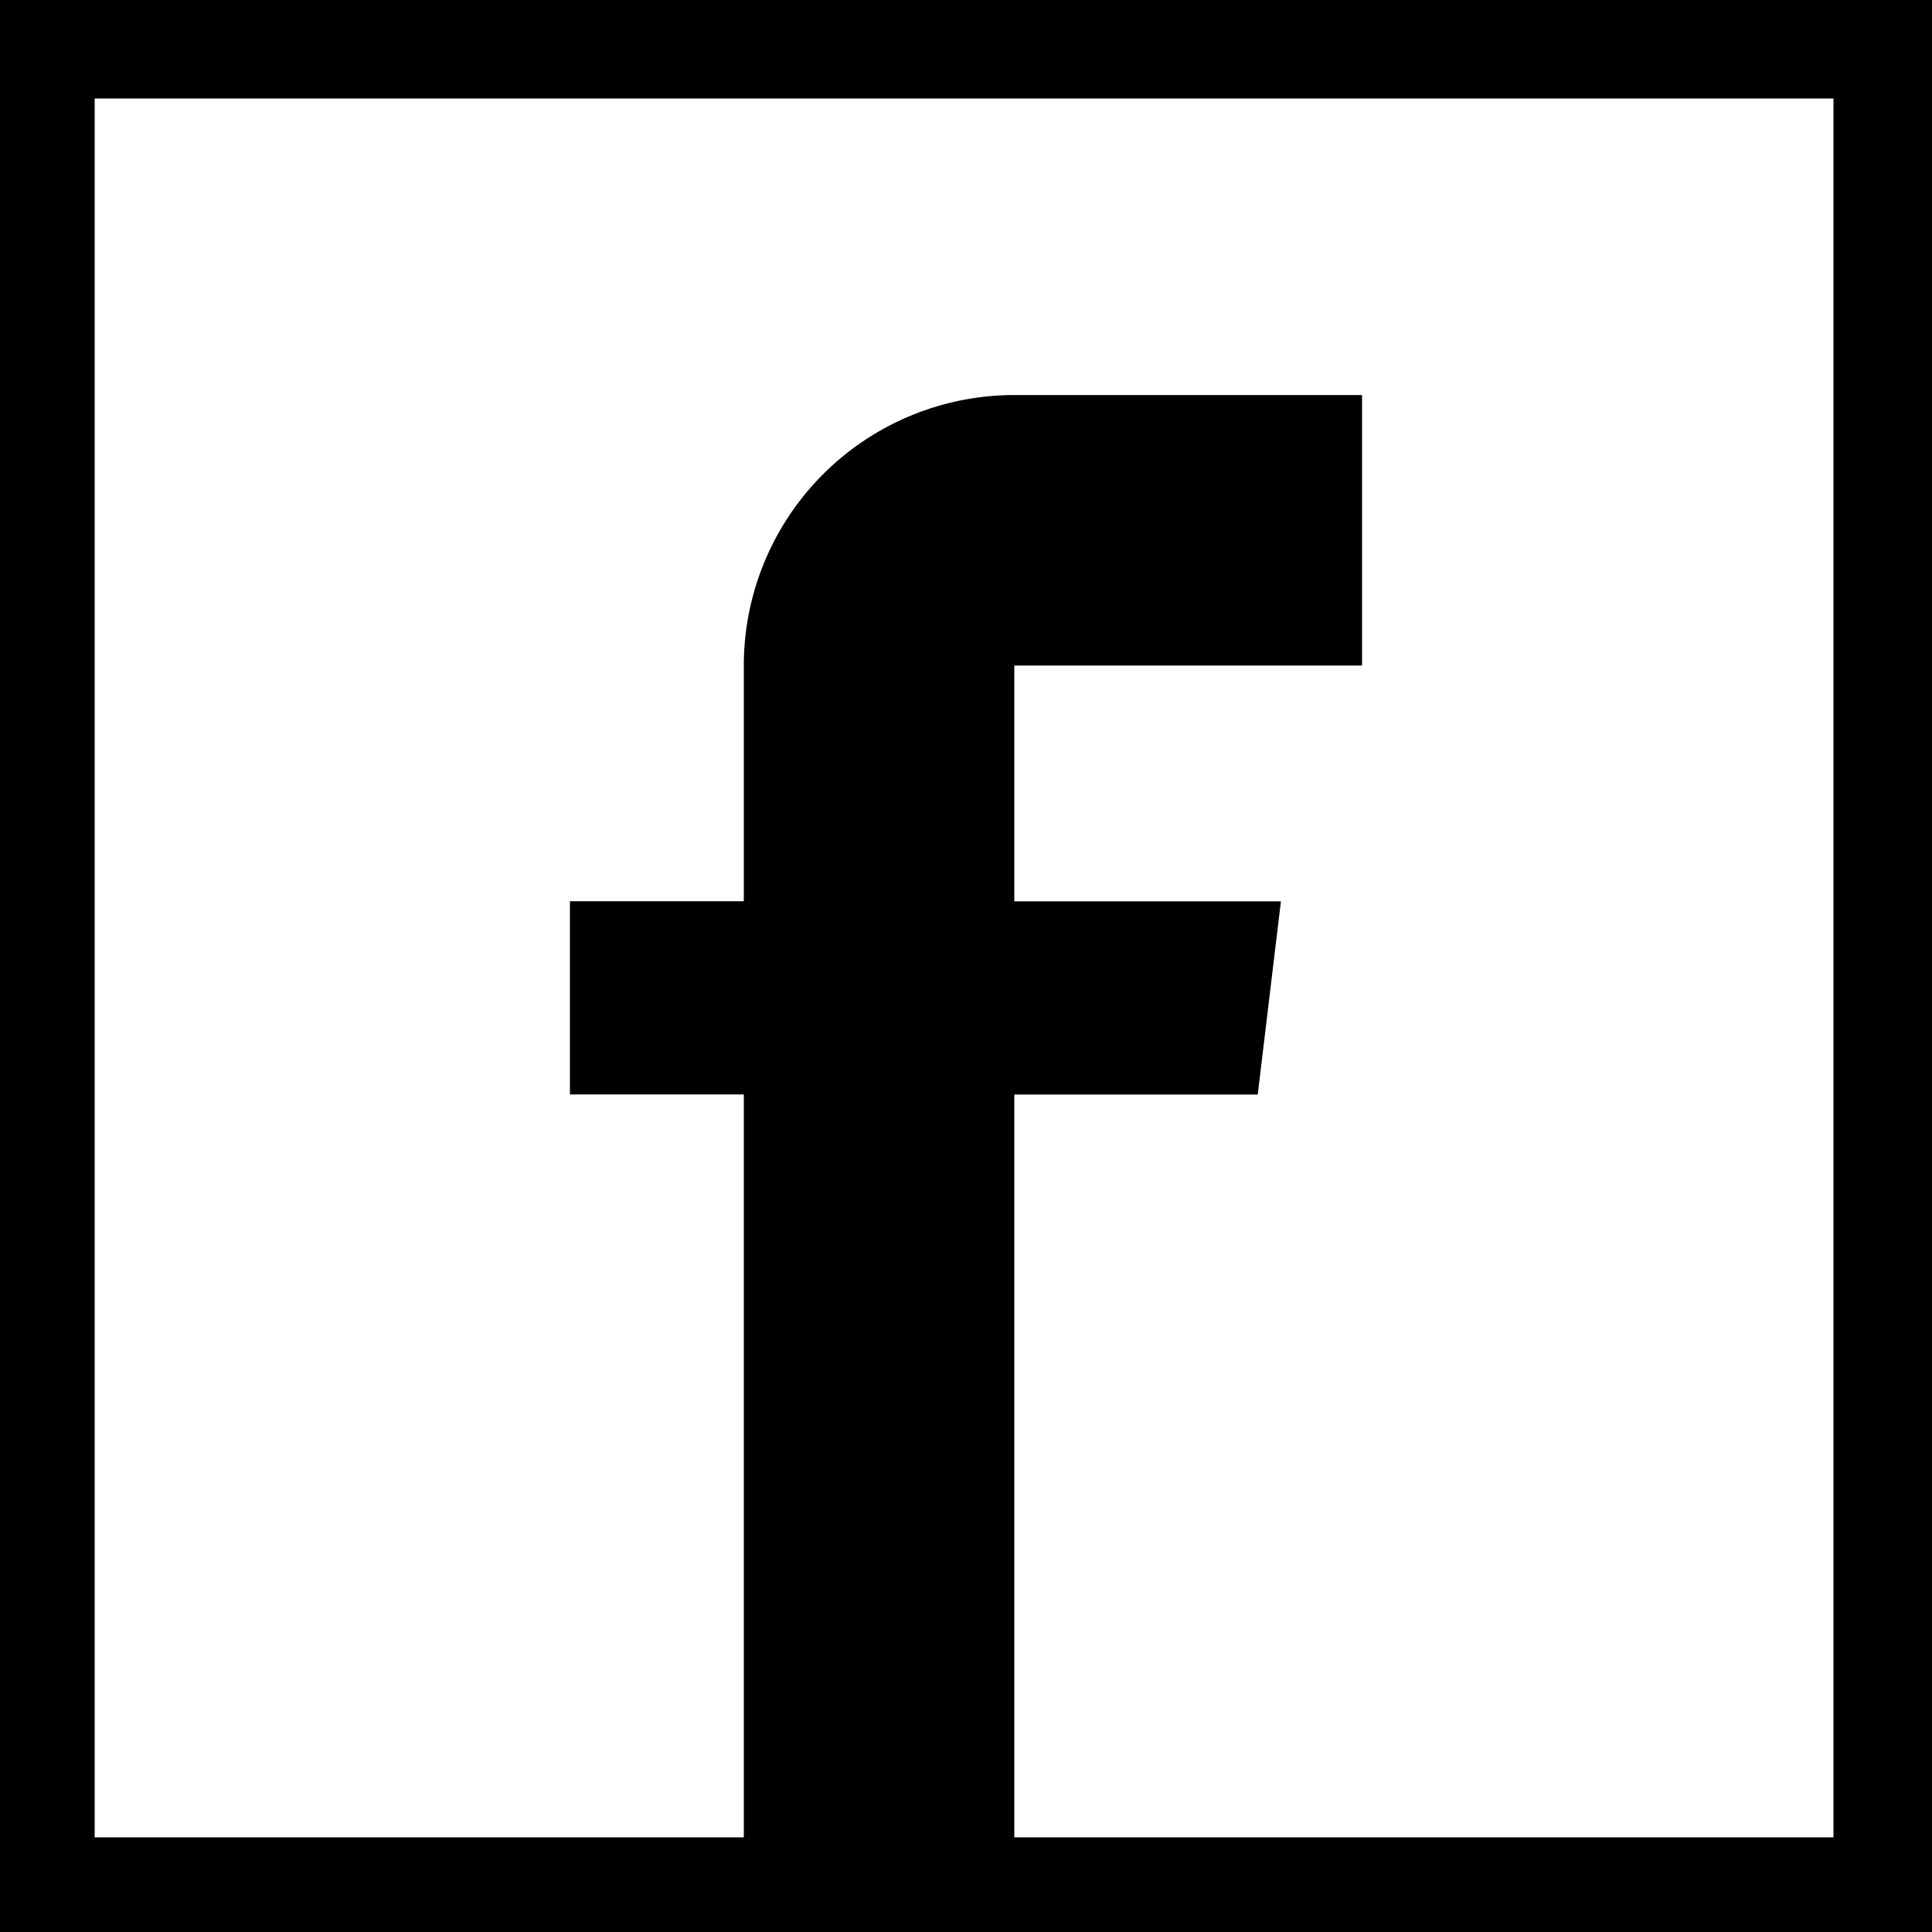<svg id="square-outline" xmlns="http://www.w3.org/2000/svg" width="250" height="250" viewBox="0 0 250 250"><g id="facebook"><path id="outline" d="M250,250H0V0H250ZM237.25,12.75h-225v225h225Z"/><path id="shape" d="M176.25,86.12v-35h-45a35,35,0,0,0-35,35v30.5H73.75v25h22.5v96.25h35V141.63h31.5l3-25h-34.5V86.12Z"/></g></svg>